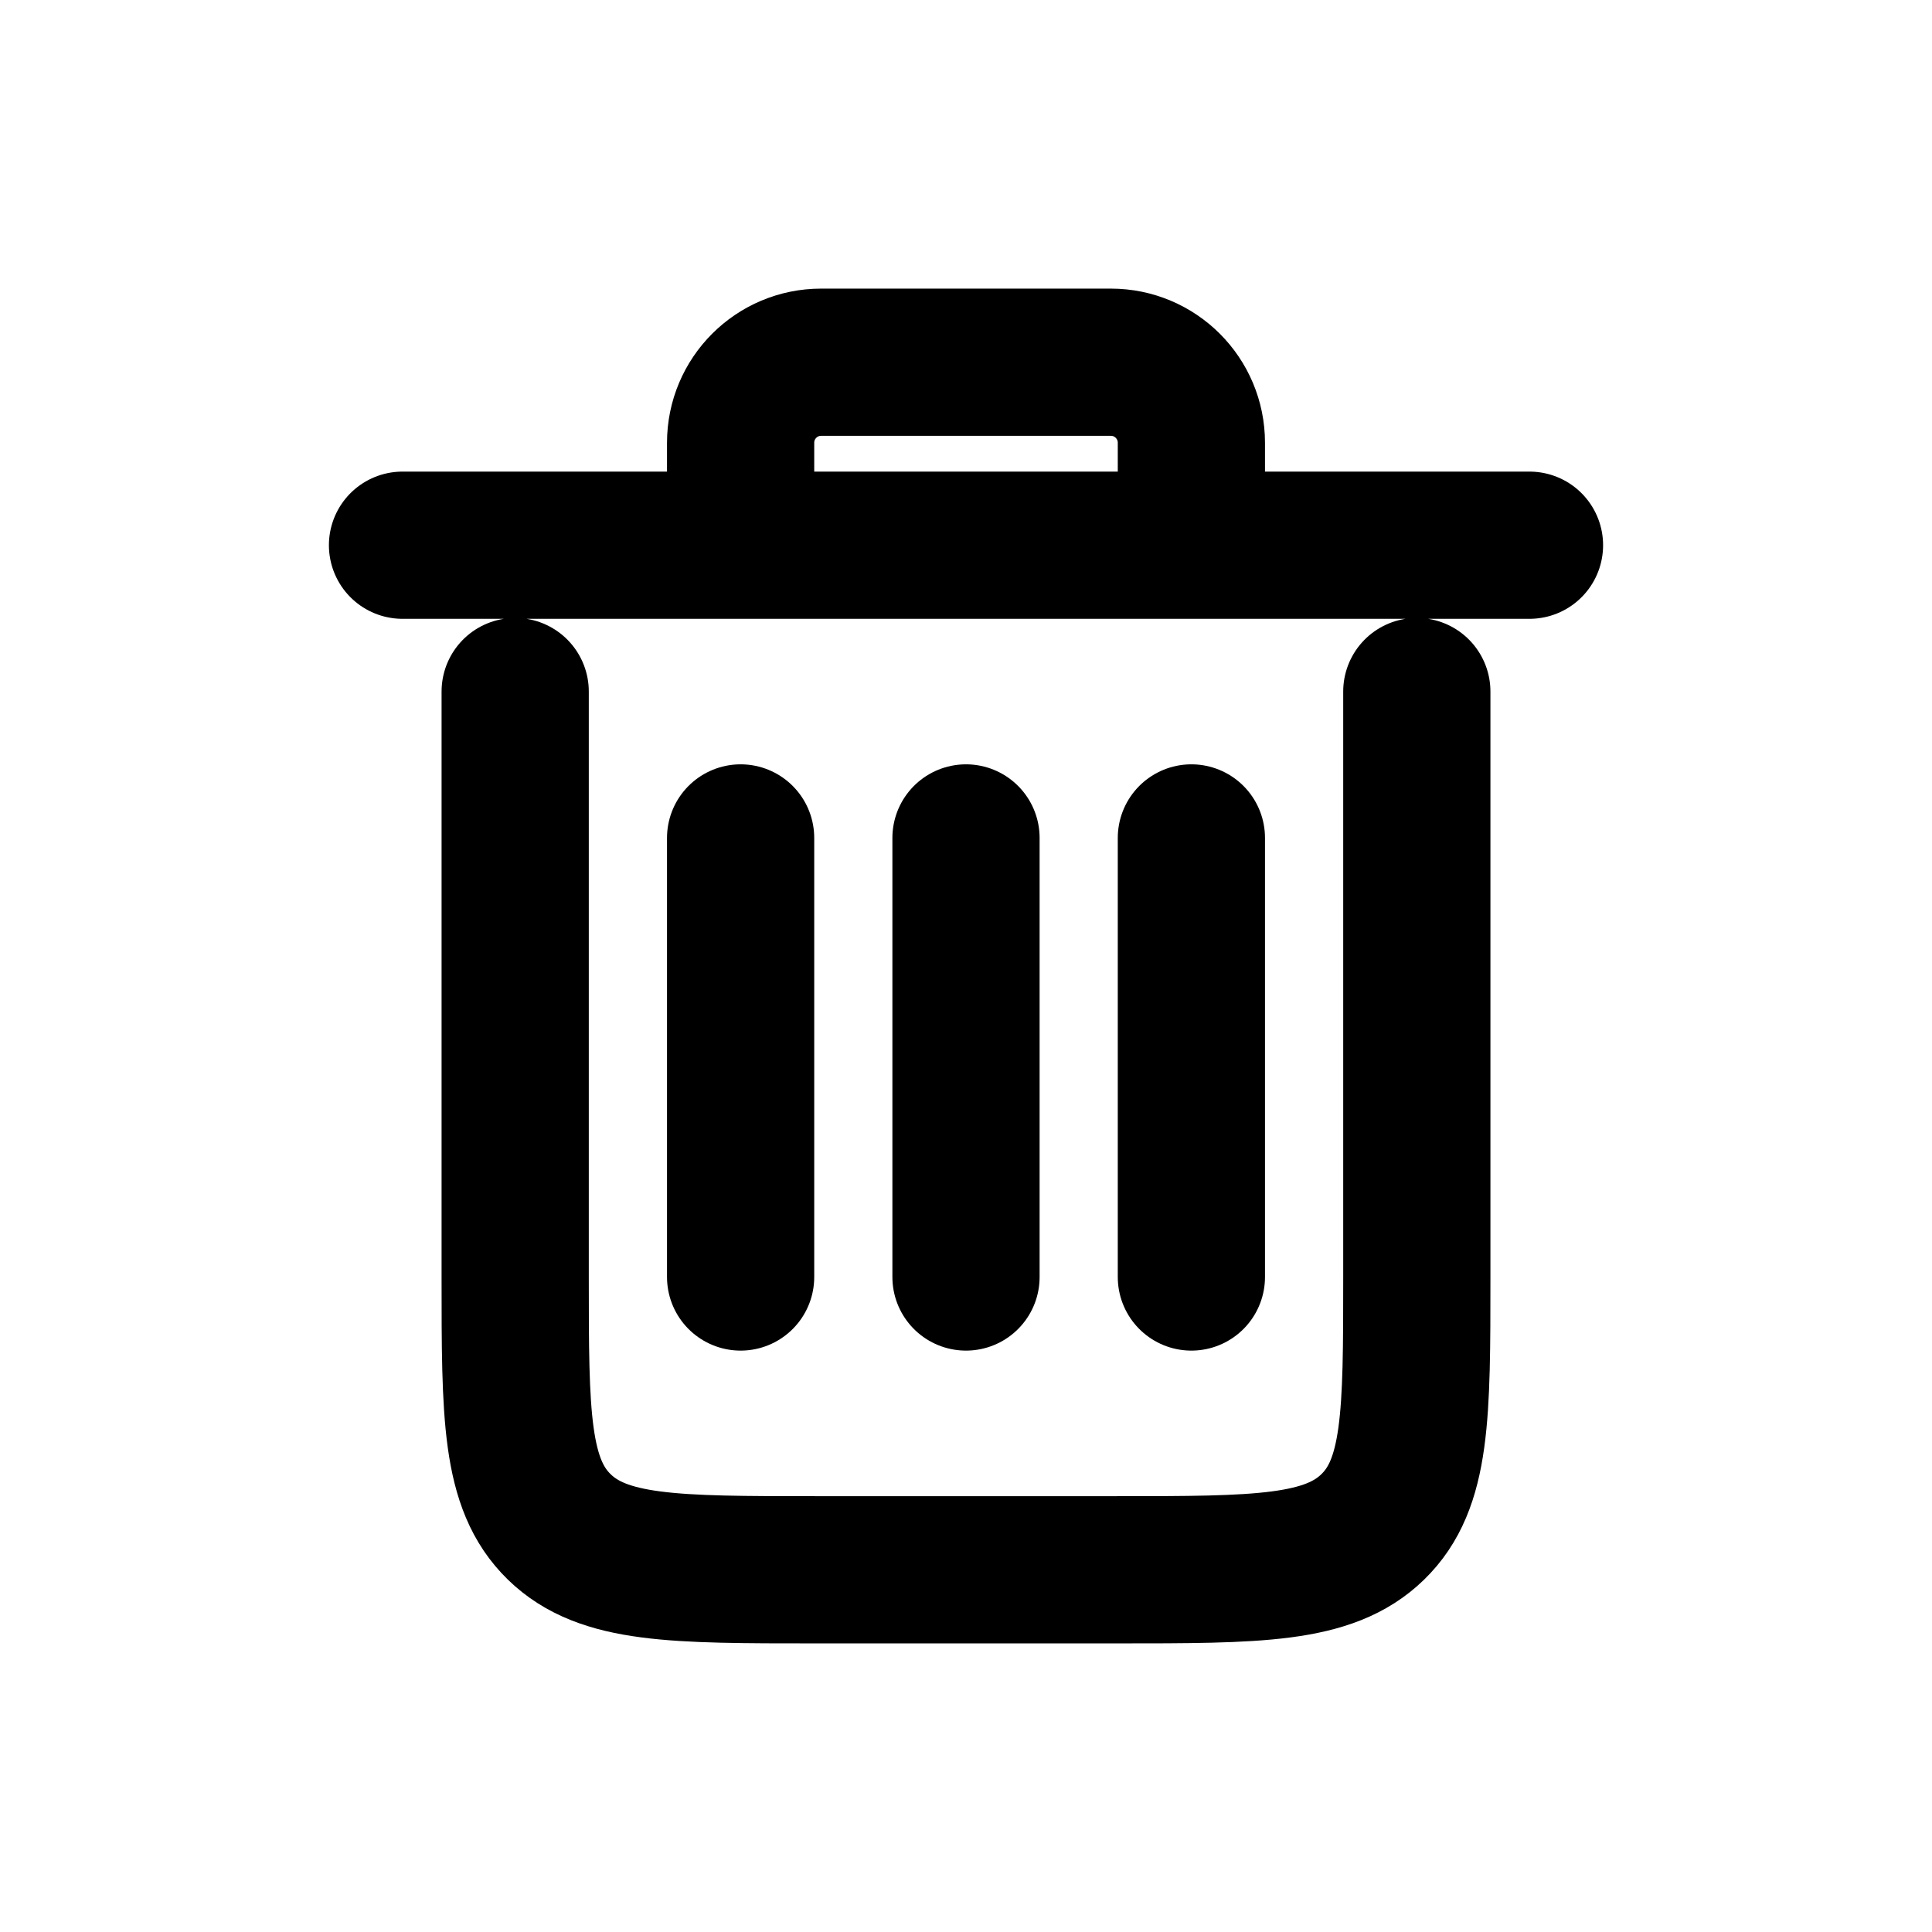 <svg width="35" height="35" viewBox="0 0 35 35" fill="none" xmlns="http://www.w3.org/2000/svg">
<path d="M7.292 9.877H13.417M13.417 9.877V8.021C13.417 7.215 14.07 6.562 14.875 6.562H20.125C20.93 6.562 21.583 7.215 21.583 8.021V9.877M13.417 9.877H21.583M27.708 9.877H21.583M9.333 12.528V23.134C9.333 25.634 9.333 26.884 10.131 27.661C10.928 28.438 12.211 28.438 14.778 28.438H20.222C22.789 28.438 24.072 28.438 24.869 27.661C25.667 26.884 25.667 25.634 25.667 23.134V12.528M13.417 15.18V23.134M17.5 15.18V23.134M21.583 15.18V23.134" stroke="black" stroke-width="2.667" stroke-linecap="round" stroke-linejoin="round"/>
</svg>
